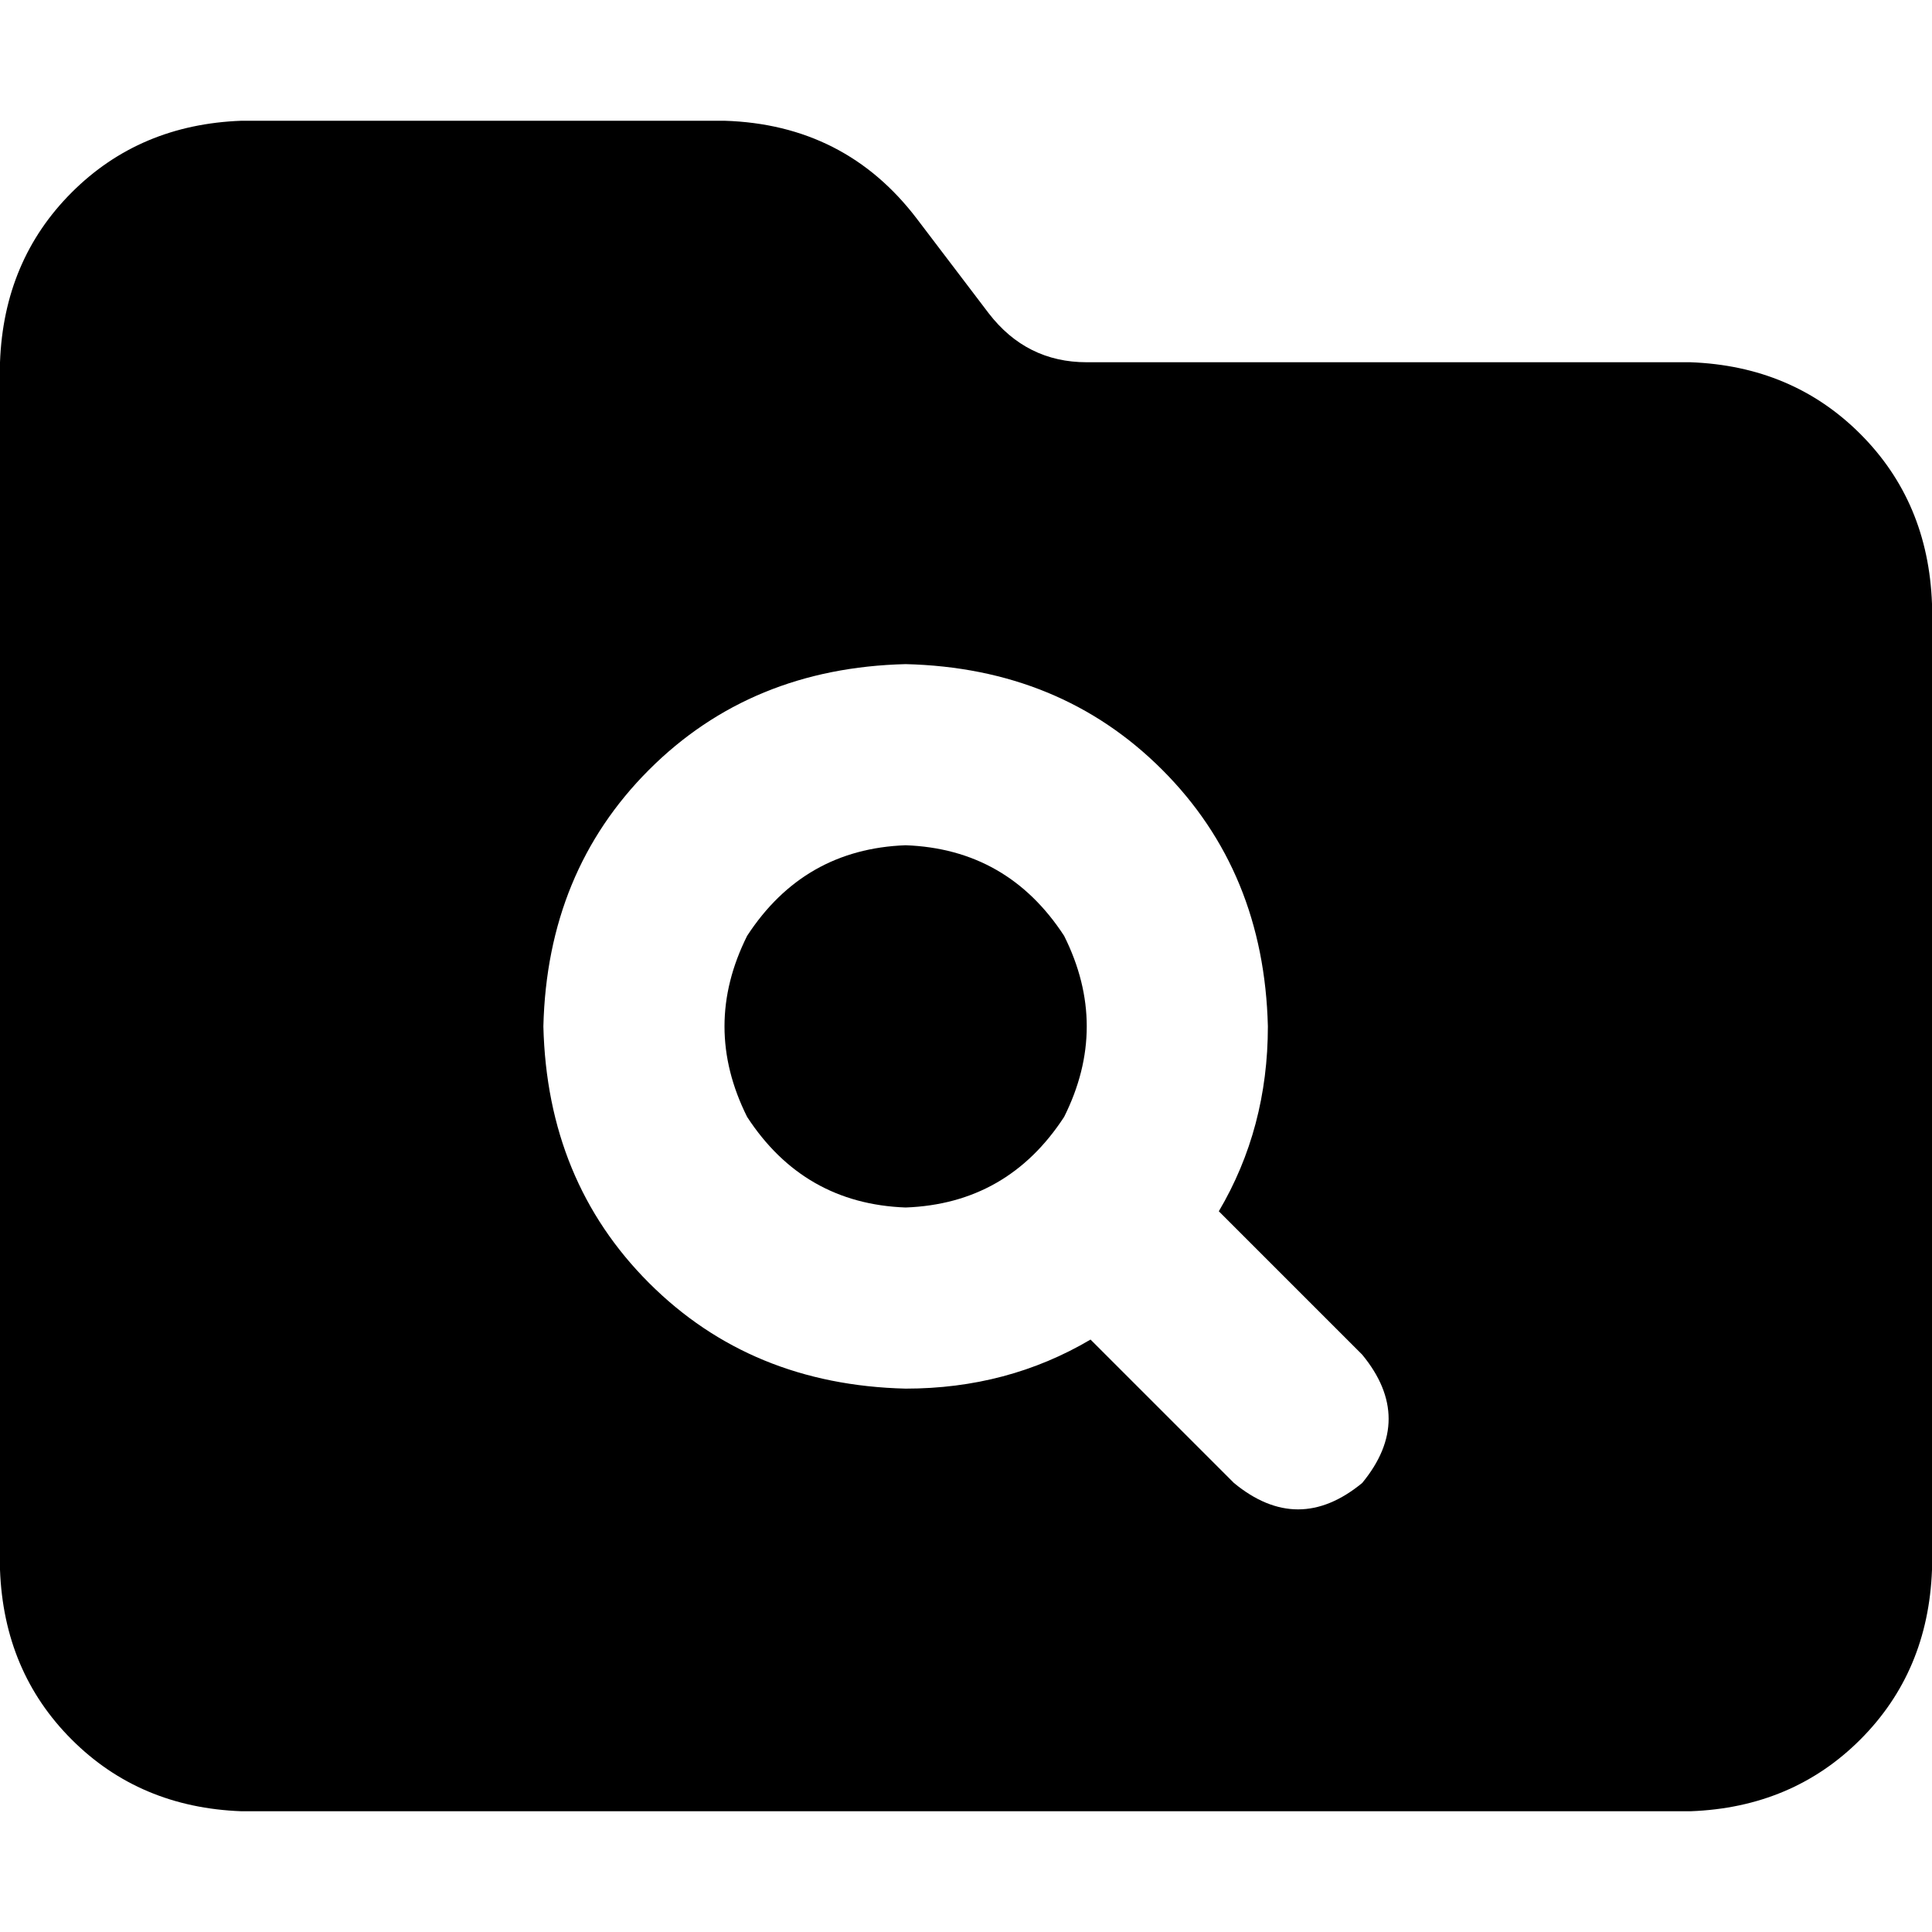<svg xmlns="http://www.w3.org/2000/svg" viewBox="0 0 512 512">
  <path d="M 448 480 L 64 480 Q 37 479 19 461 Q 1 443 0 416 L 0 96 Q 1 69 19 51 Q 37 33 64 32 L 192 32 Q 224 33 243 58 L 262 83 Q 272 96 288 96 L 448 96 Q 475 97 493 115 Q 511 133 512 160 L 512 416 Q 511 443 493 461 Q 475 479 448 480 L 448 480 Z M 336 272 Q 335 231 308 204 L 308 204 Q 281 177 240 176 Q 199 177 172 204 Q 145 231 144 272 Q 145 313 172 340 Q 199 367 240 368 Q 267 368 289 355 L 327 393 Q 344 407 361 393 Q 375 376 361 359 L 323 321 Q 336 299 336 272 L 336 272 Z M 240 224 Q 267 225 282 248 Q 294 272 282 296 Q 267 319 240 320 Q 213 319 198 296 Q 186 272 198 248 Q 213 225 240 224 L 240 224 Z" />
</svg>